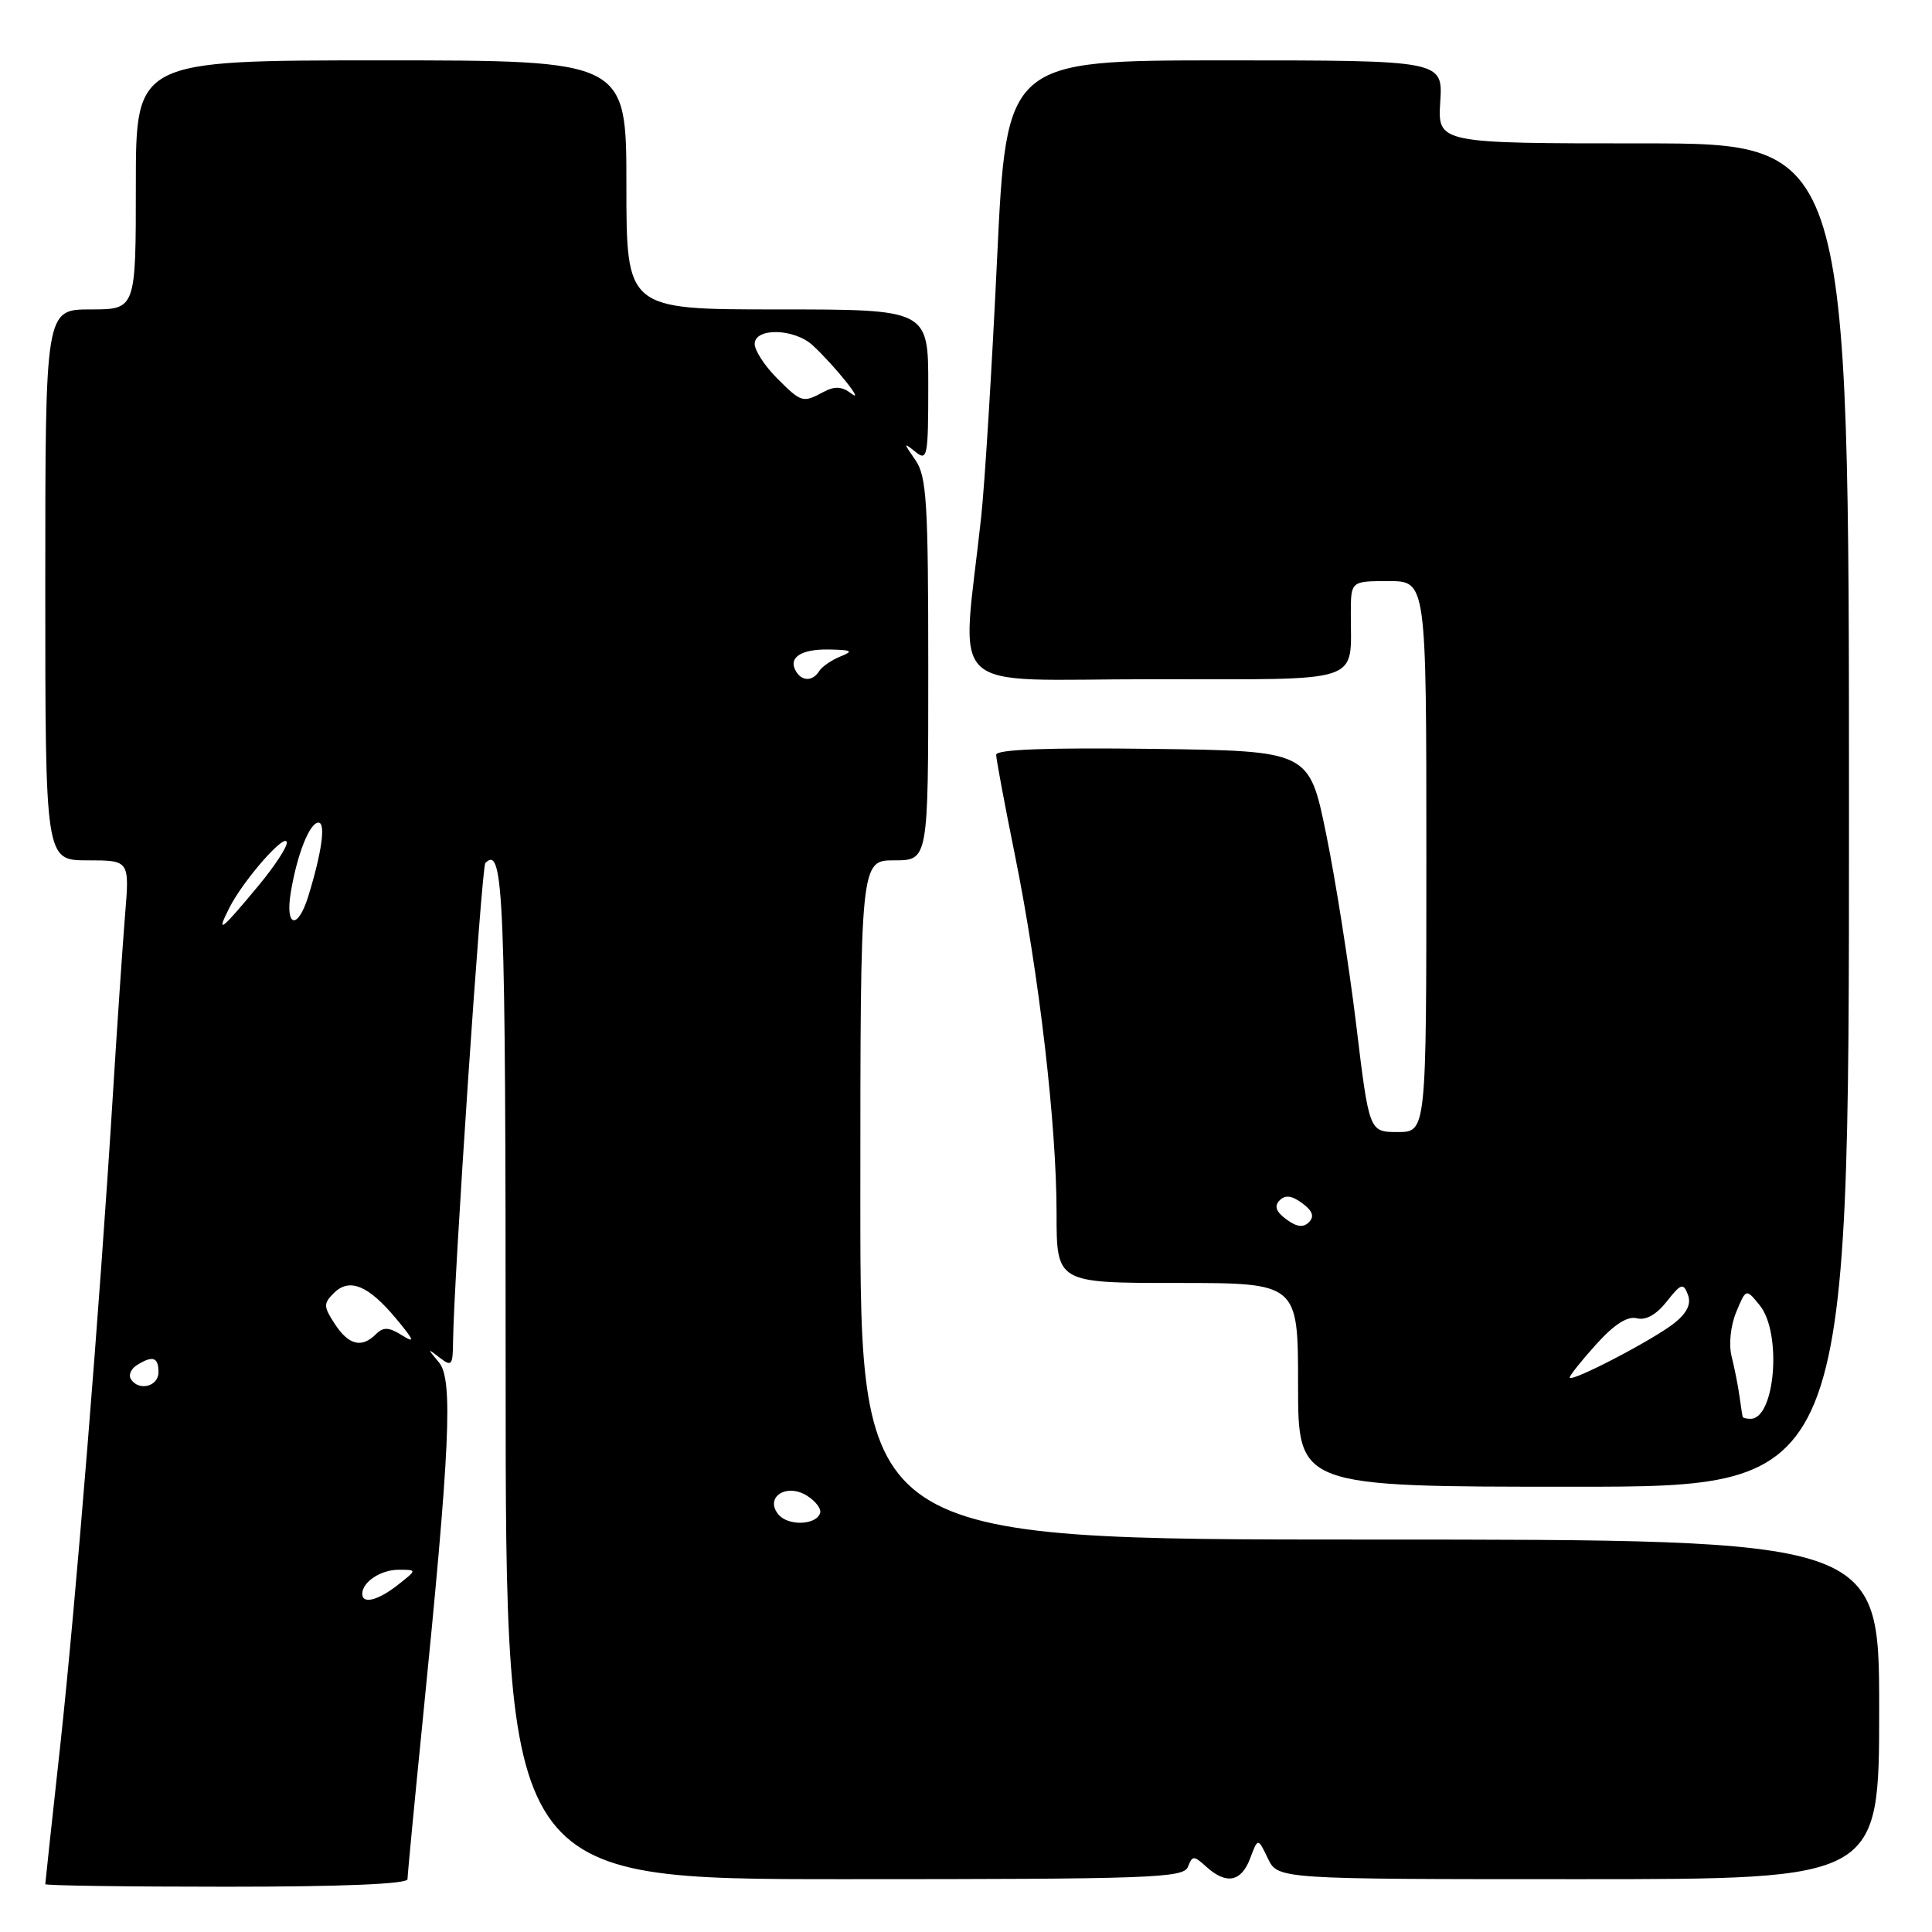 <?xml version="1.0" encoding="UTF-8" standalone="no"?>
<!DOCTYPE svg PUBLIC "-//W3C//DTD SVG 1.1//EN" "http://www.w3.org/Graphics/SVG/1.1/DTD/svg11.dtd" >
<svg xmlns="http://www.w3.org/2000/svg" xmlns:xlink="http://www.w3.org/1999/xlink" version="1.1" viewBox="0 0 256 256">
 <g >
 <path fill="currentColor"
d=" M 54.00 249.00 C 54.00 248.45 54.89 239.11 55.98 228.25 C 59.65 191.74 60.06 182.78 58.16 180.52 C 56.60 178.65 56.60 178.61 58.25 179.89 C 59.84 181.12 60.00 180.93 60.03 177.87 C 60.10 169.89 63.81 114.86 64.31 114.35 C 66.75 111.92 67.00 118.31 67.00 182.06 C 67.00 249.00 67.00 249.00 111.89 249.00 C 152.54 249.00 156.85 248.85 157.41 247.36 C 158.00 245.85 158.18 245.85 159.85 247.36 C 162.49 249.75 164.47 249.37 165.65 246.25 C 166.68 243.50 166.68 243.50 168.00 246.25 C 169.32 249.00 169.32 249.00 209.16 249.00 C 249.00 249.00 249.00 249.00 249.00 226.50 C 249.00 204.00 249.00 204.00 181.50 204.00 C 114.00 204.00 114.00 204.00 114.00 159.00 C 114.00 114.00 114.00 114.00 118.50 114.00 C 123.00 114.00 123.00 114.00 123.00 88.72 C 123.00 66.55 122.79 63.14 121.30 60.97 C 119.69 58.64 119.69 58.58 121.30 59.87 C 122.88 61.15 123.00 60.53 123.00 51.12 C 123.00 41.00 123.00 41.00 103.00 41.00 C 83.00 41.00 83.00 41.00 83.00 24.50 C 83.00 8.00 83.00 8.00 50.50 8.00 C 18.00 8.00 18.00 8.00 18.00 24.50 C 18.00 41.00 18.00 41.00 12.00 41.00 C 6.00 41.00 6.00 41.00 6.00 77.50 C 6.00 114.00 6.00 114.00 11.59 114.00 C 17.17 114.00 17.17 114.00 16.57 121.25 C 16.25 125.24 15.52 135.93 14.96 145.00 C 13.20 173.42 10.01 212.77 7.97 231.41 C 6.89 241.26 6.00 249.48 6.00 249.66 C 6.00 249.85 16.80 250.00 30.00 250.00 C 45.35 250.00 54.00 249.64 54.00 249.00 Z  M 245.00 108.00 C 245.00 19.00 245.00 19.00 217.75 19.00 C 190.50 19.00 190.50 19.00 190.84 13.50 C 191.19 8.00 191.19 8.00 162.28 8.00 C 133.37 8.00 133.37 8.00 132.12 34.25 C 131.44 48.69 130.49 64.10 130.01 68.50 C 127.41 92.58 124.68 90.00 152.75 90.00 C 181.11 90.00 178.96 90.72 178.99 81.25 C 179.00 77.00 179.00 77.00 184.00 77.00 C 189.00 77.00 189.00 77.00 189.00 113.50 C 189.00 150.00 189.00 150.00 185.21 150.00 C 181.42 150.00 181.42 150.00 179.70 135.75 C 178.75 127.91 176.96 116.55 175.72 110.50 C 173.47 99.50 173.47 99.50 152.73 99.23 C 138.76 99.05 132.00 99.30 132.00 100.01 C 132.00 100.59 133.12 106.59 134.49 113.34 C 137.69 129.17 140.00 149.02 140.00 160.74 C 140.00 170.00 140.00 170.00 156.00 170.00 C 172.00 170.00 172.00 170.00 172.00 183.50 C 172.00 197.00 172.00 197.00 208.50 197.00 C 245.00 197.00 245.00 197.00 245.00 108.00 Z  M 48.00 211.20 C 48.00 209.62 50.45 208.00 52.83 208.00 C 55.27 208.00 55.27 208.00 52.73 210.00 C 50.10 212.07 48.00 212.60 48.00 211.20 Z  M 103.15 200.68 C 101.27 198.41 104.19 196.48 106.92 198.18 C 108.07 198.90 108.86 199.94 108.67 200.49 C 108.15 202.10 104.44 202.23 103.15 200.68 Z  M 17.33 182.72 C 17.01 182.20 17.36 181.38 18.12 180.90 C 20.23 179.57 21.00 179.82 21.00 181.83 C 21.00 183.74 18.35 184.38 17.33 182.72 Z  M 44.37 175.44 C 42.86 173.13 42.84 172.73 44.23 171.34 C 46.30 169.28 48.81 170.31 52.48 174.72 C 54.90 177.63 55.05 178.05 53.26 176.93 C 51.52 175.84 50.79 175.81 49.82 176.78 C 47.93 178.67 46.20 178.24 44.37 175.44 Z  M 30.37 120.33 C 32.27 116.56 38.00 110.07 38.00 111.68 C 38.00 112.30 36.38 114.77 34.41 117.16 C 29.28 123.35 28.56 123.92 30.37 120.33 Z  M 38.53 118.25 C 39.37 113.19 41.03 109.00 42.20 109.00 C 43.19 109.00 42.64 112.96 40.85 118.75 C 39.46 123.26 37.76 122.89 38.53 118.25 Z  M 105.50 89.00 C 104.37 87.17 106.08 86.00 109.81 86.06 C 112.91 86.12 113.15 86.27 111.35 86.99 C 110.17 87.47 108.91 88.34 108.54 88.93 C 107.71 90.27 106.31 90.31 105.50 89.00 Z  M 102.92 50.08 C 101.32 48.47 100.00 46.44 100.00 45.58 C 100.00 43.39 105.24 43.51 107.68 45.75 C 110.54 48.39 114.74 53.62 112.81 52.15 C 111.57 51.20 110.61 51.14 109.13 51.93 C 106.36 53.41 106.21 53.37 102.92 50.08 Z  M 230.92 187.75 C 230.87 187.61 230.68 186.38 230.49 185.00 C 230.30 183.62 229.83 181.26 229.45 179.74 C 229.05 178.15 229.31 175.66 230.06 173.85 C 231.36 170.72 231.36 170.72 233.18 172.97 C 236.14 176.63 235.22 188.00 231.96 188.00 C 231.43 188.00 230.96 187.89 230.92 187.75 Z  M 208.00 182.52 C 208.00 182.24 209.59 180.25 211.53 178.10 C 213.90 175.48 215.65 174.36 216.89 174.68 C 218.07 174.99 219.48 174.20 220.85 172.46 C 222.74 170.06 223.05 169.96 223.65 171.54 C 224.12 172.75 223.57 173.93 221.92 175.27 C 219.20 177.47 208.00 183.30 208.00 182.52 Z  M 170.45 161.57 C 169.08 160.56 168.81 159.82 169.55 159.06 C 170.30 158.30 171.17 158.41 172.55 159.43 C 173.92 160.44 174.19 161.18 173.45 161.94 C 172.70 162.70 171.83 162.59 170.45 161.57 Z "/>
</g>
</svg>
